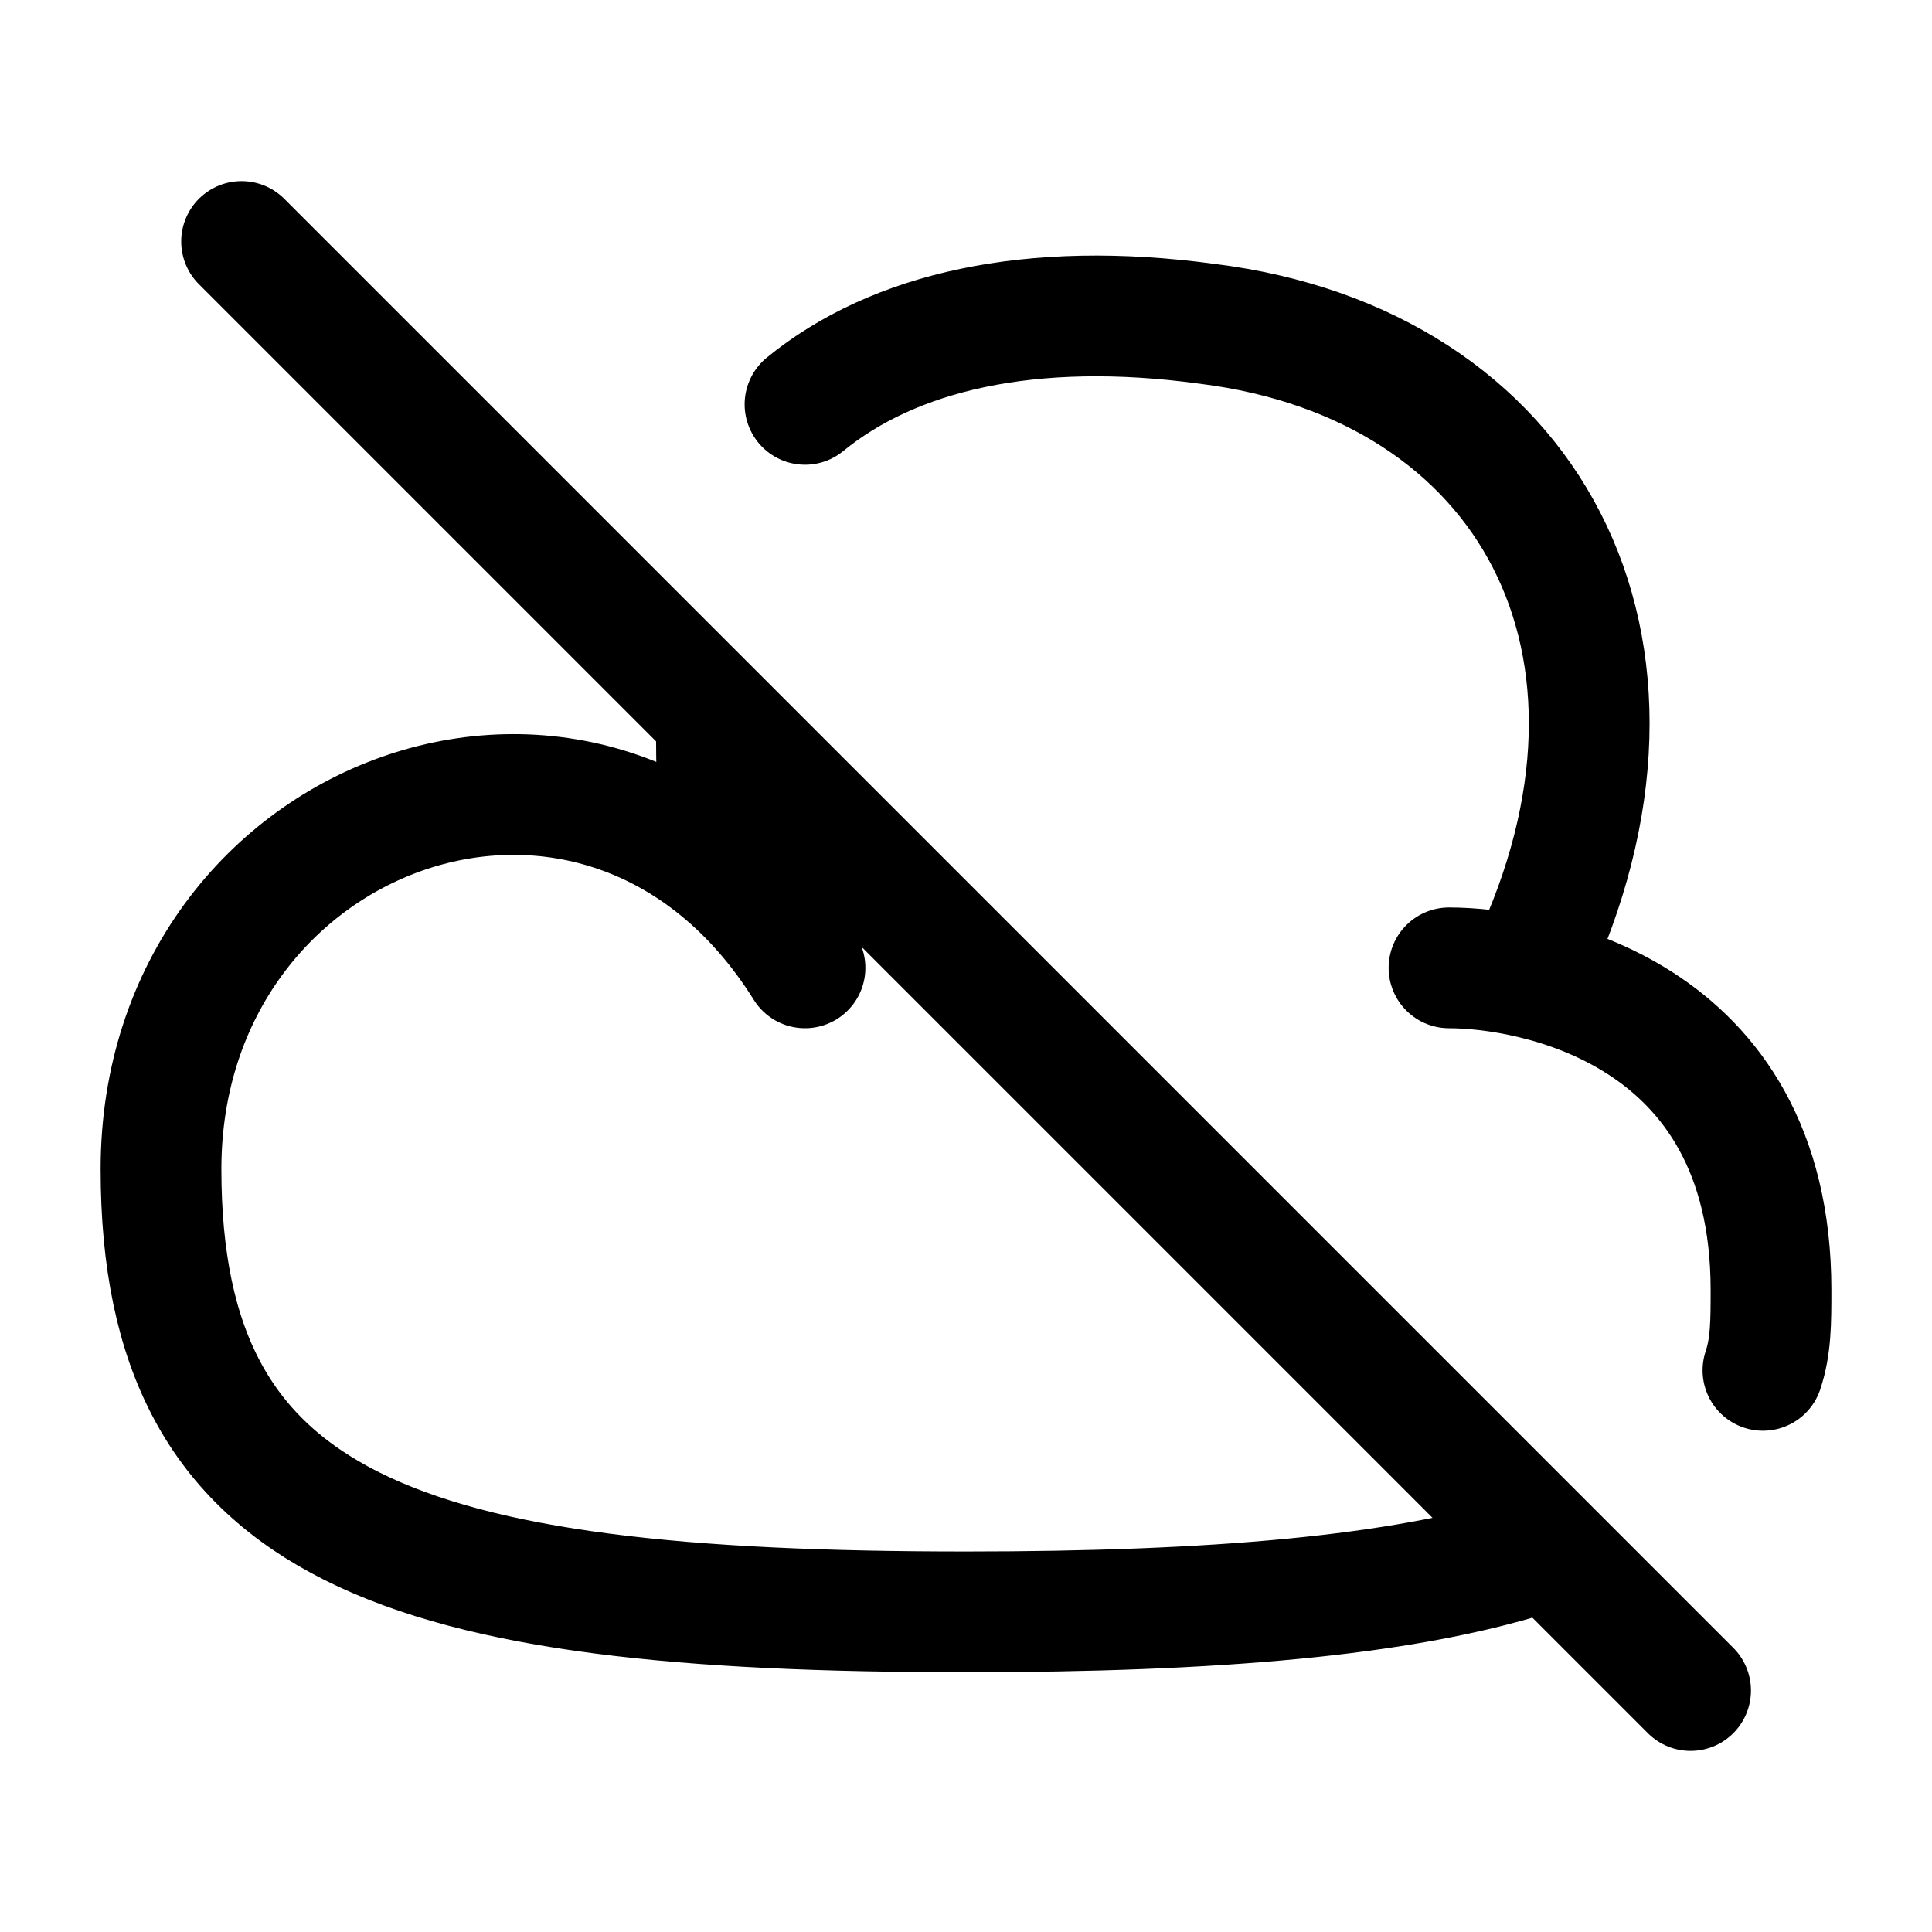 <svg
  xmlns="http://www.w3.org/2000/svg"
  fill="none"
  stroke="currentColor"
  stroke-linecap="round"
  stroke-linejoin="round"
  stroke-width="1.5"
  viewBox="0 0 24 24"
  width="24"
  height="24">
  <path d="M10 12.023c-2.5-4-8-2-8 2.5s3 5.5 10 5.5c3.1 0 5.4-.2 7-.7m2.9-2.3c.1-.3.1-.6.1-1 0-3.5-3-4-4-4m1 0c1.9-4 0-7.5-4-8-2.2-.3-3.9.1-5 1m-1.1 4c0 .5 0 1 .1 1.5M3.001 3l18 18"/>
</svg>
